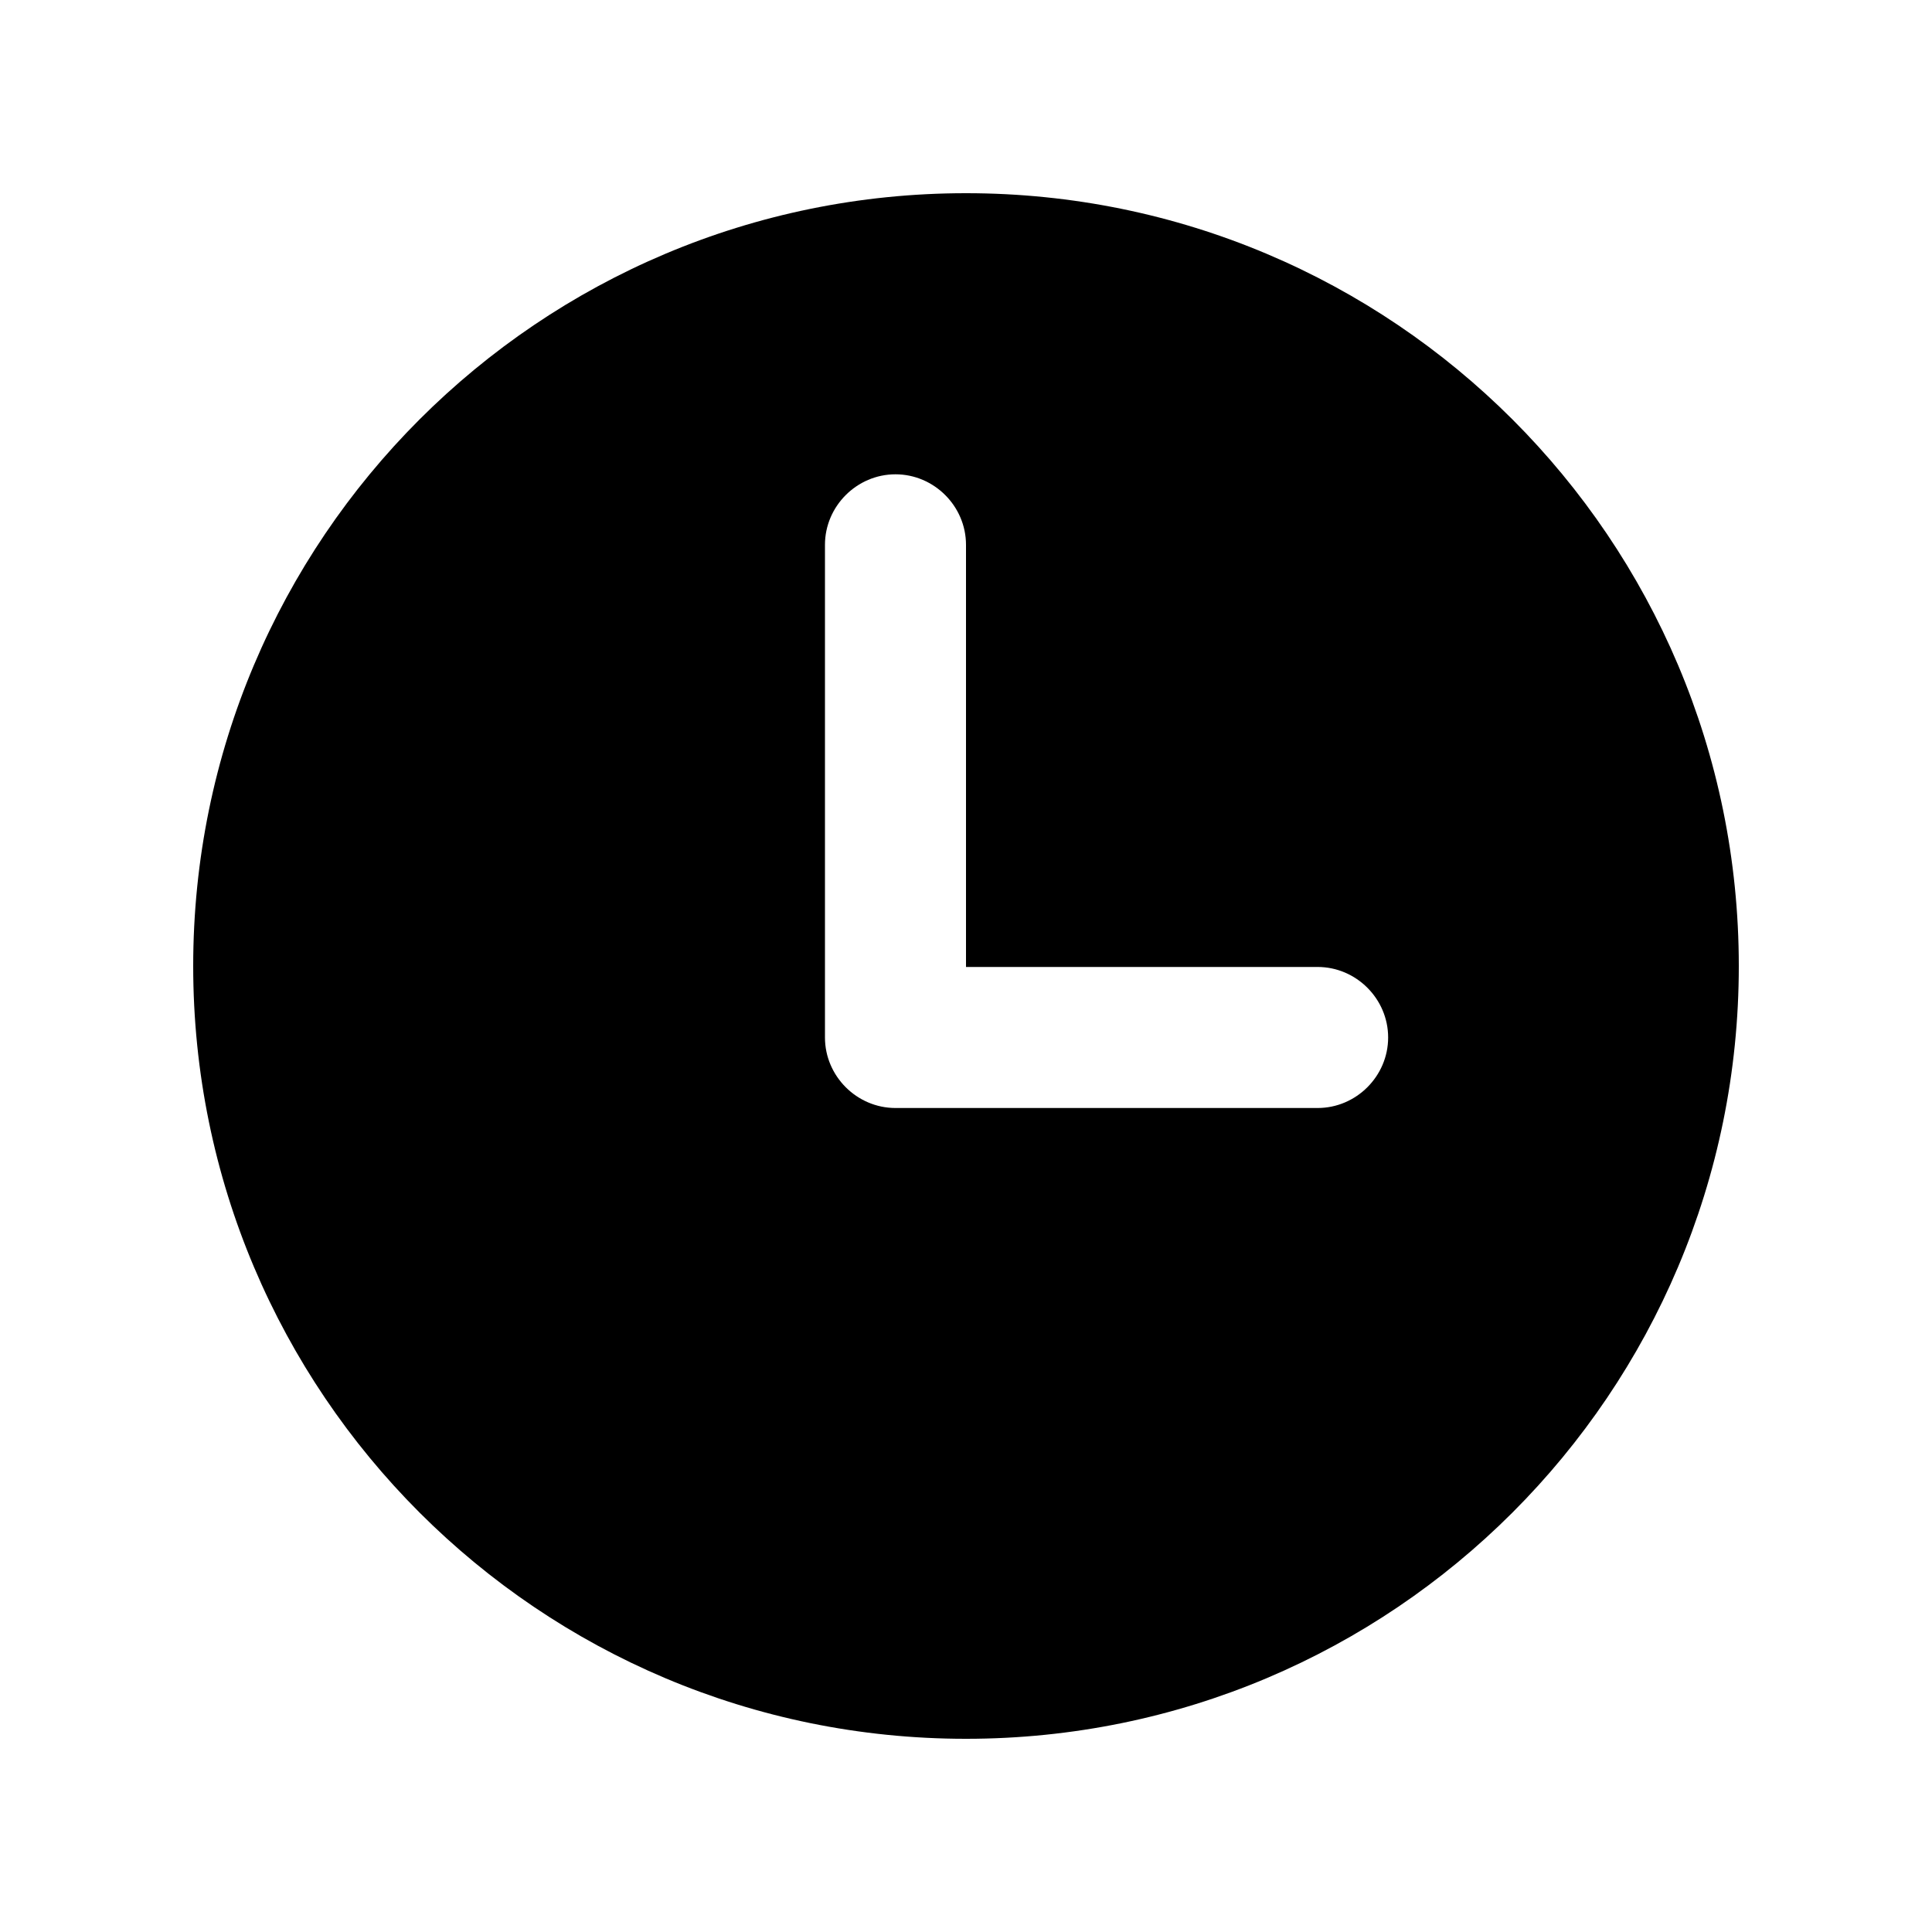 <?xml version="1.0" standalone="no"?><!DOCTYPE svg PUBLIC "-//W3C//DTD SVG 1.1//EN" "http://www.w3.org/Graphics/SVG/1.1/DTD/svg11.dtd"><svg class="icon" width="200px" height="200.00px" viewBox="0 0 1024 1024" version="1.1" xmlns="http://www.w3.org/2000/svg"><path d="M512 102.4c226.304 0 409.6 183.296 409.6 409.6s-183.296 409.6-409.6 409.6-409.6-183.296-409.6-409.6 183.296-409.6 409.6-409.6z m0 410.112V288.768c0-20.48-16.896-37.376-37.376-37.376s-37.376 16.896-37.376 37.376v261.12c0 20.48 16.896 37.376 37.376 37.376h223.744c20.48 0 37.376-16.896 37.376-37.376s-16.896-37.376-37.376-37.376H512z m0 0" /></svg>